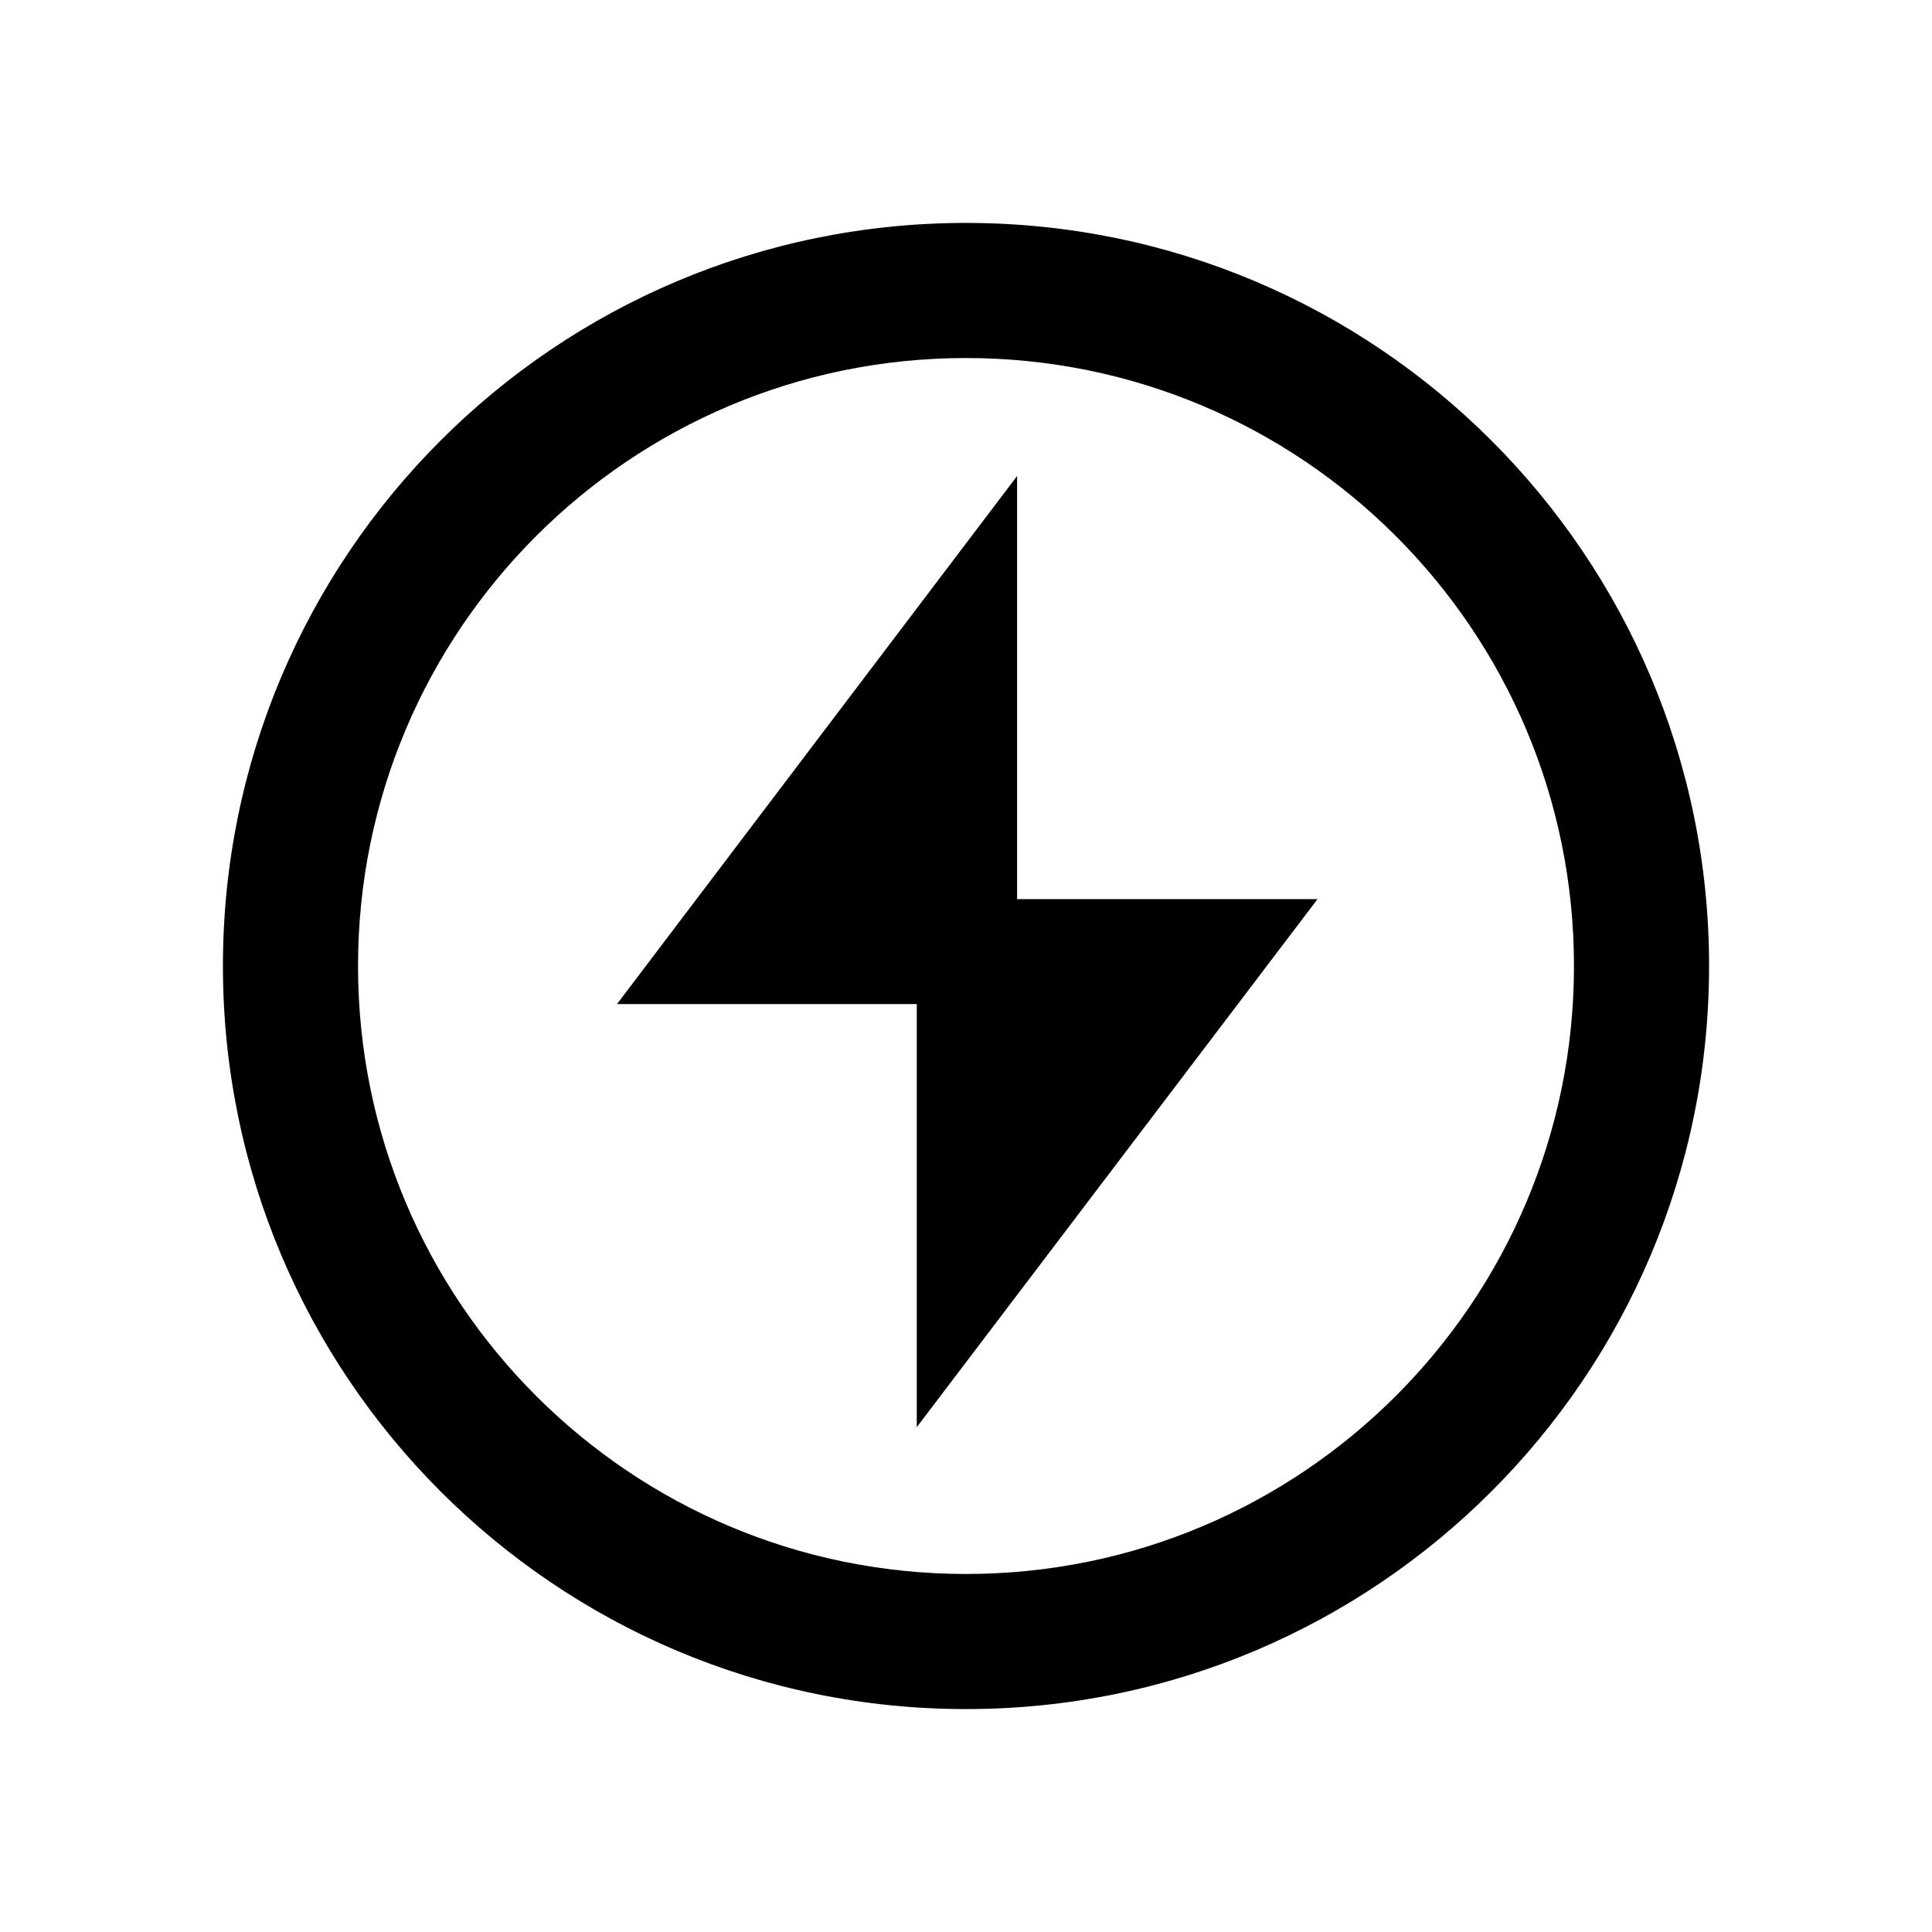 <svg viewBox="0 0 2080 2080" version="1.1" xmlns="http://www.w3.org/2000/svg" height="26pt" width="26pt">
    <g stroke="none" stroke-width="1" fill-rule="evenodd" transform="translate(80 80)">
        <path d="M1015 432.485L584.242 1001H907v455.485L1338.451 888H1015z"/>
        <path d="M960 1614.545c-361.496 0-654.545-293.05-654.545-654.545 0-361.495 293.049-654.545 654.545-654.545 361.495 0 654.545 293.05 654.545 654.545 0 361.495-293.05 654.545-654.545 654.545M960 160c-441.828 0-800 358.172-800 800 0 441.827 358.172 800 800 800s800-358.173 800-800c0-441.828-358.172-800-800-800"/>
    </g>
</svg>
